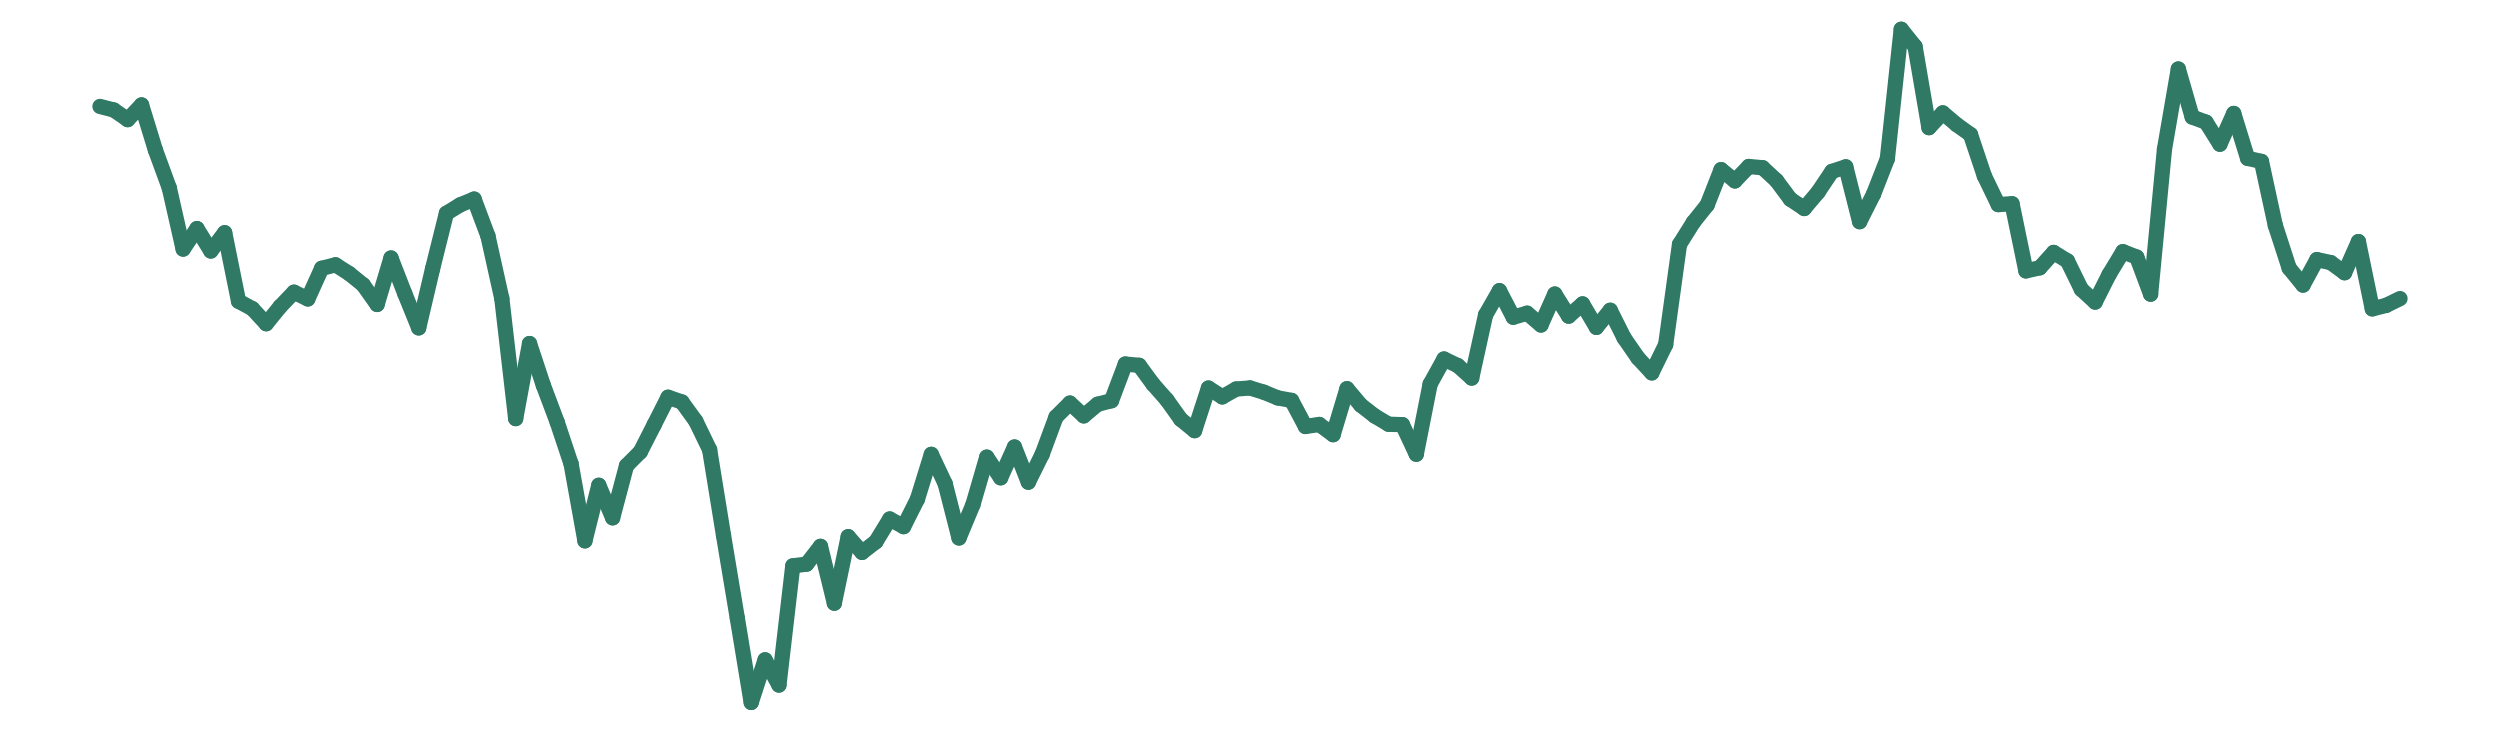 <svg width="164" height="48" viewBox="0 0 164 48" fill="none" xmlns="http://www.w3.org/2000/svg">
<g clip-path="url(#clip0_22_907)">
<mask id="mask0_22_907" style="mask-type:luminance" maskUnits="userSpaceOnUse" x="0" y="0" width="164" height="48">
<path d="M164 0H0V48H164V0Z" fill="white"/>
</mask>
<g mask="url(#mask0_22_907)">
<path d="M6.56 6.983L7.469 7.217" stroke="#2F7965" stroke-miterlimit="10" stroke-linecap="round"/>
<path d="M7.469 7.217L8.378 7.847" stroke="#2F7965" stroke-miterlimit="10" stroke-linecap="round"/>
<path d="M8.378 7.847L9.287 6.884" stroke="#2F7965" stroke-miterlimit="10" stroke-linecap="round"/>
<path d="M9.287 6.884L10.196 9.846" stroke="#2F7965" stroke-miterlimit="10" stroke-linecap="round"/>
<path d="M10.196 9.846L11.105 12.328" stroke="#2F7965" stroke-miterlimit="10" stroke-linecap="round"/>
<path d="M11.105 12.328L12.014 16.339" stroke="#2F7965" stroke-miterlimit="10" stroke-linecap="round"/>
<path d="M12.014 16.339L12.923 14.996" stroke="#2F7965" stroke-miterlimit="10" stroke-linecap="round"/>
<path d="M12.922 14.996L13.831 16.465" stroke="#2F7965" stroke-miterlimit="10" stroke-linecap="round"/>
<path d="M13.831 16.465L14.74 15.268" stroke="#2F7965" stroke-miterlimit="10" stroke-linecap="round"/>
<path d="M14.74 15.268L15.649 19.761" stroke="#2F7965" stroke-miterlimit="10" stroke-linecap="round"/>
<path d="M15.649 19.761L16.558 20.251" stroke="#2F7965" stroke-miterlimit="10" stroke-linecap="round"/>
<path d="M16.558 20.251L17.467 21.236" stroke="#2F7965" stroke-miterlimit="10" stroke-linecap="round"/>
<path d="M17.467 21.236L18.376 20.116" stroke="#2F7965" stroke-miterlimit="10" stroke-linecap="round"/>
<path d="M18.376 20.116L19.285 19.168" stroke="#2F7965" stroke-miterlimit="10" stroke-linecap="round"/>
<path d="M19.285 19.168L20.194 19.61" stroke="#2F7965" stroke-miterlimit="10" stroke-linecap="round"/>
<path d="M20.194 19.61L21.103 17.601" stroke="#2F7965" stroke-miterlimit="10" stroke-linecap="round"/>
<path d="M21.103 17.601L22.012 17.373" stroke="#2F7965" stroke-miterlimit="10" stroke-linecap="round"/>
<path d="M22.012 17.373L22.921 17.954" stroke="#2F7965" stroke-miterlimit="10" stroke-linecap="round"/>
<path d="M22.921 17.954L23.83 18.69" stroke="#2F7965" stroke-miterlimit="10" stroke-linecap="round"/>
<path d="M23.829 18.69L24.738 19.973" stroke="#2F7965" stroke-miterlimit="10" stroke-linecap="round"/>
<path d="M24.738 19.973L25.647 16.926" stroke="#2F7965" stroke-miterlimit="10" stroke-linecap="round"/>
<path d="M25.647 16.926L26.556 19.266" stroke="#2F7965" stroke-miterlimit="10" stroke-linecap="round"/>
<path d="M26.556 19.266L27.465 21.509" stroke="#2F7965" stroke-miterlimit="10" stroke-linecap="round"/>
<path d="M27.465 21.509L28.374 17.64" stroke="#2F7965" stroke-miterlimit="10" stroke-linecap="round"/>
<path d="M28.374 17.64L29.283 13.992" stroke="#2F7965" stroke-miterlimit="10" stroke-linecap="round"/>
<path d="M29.283 13.992L30.192 13.435" stroke="#2F7965" stroke-miterlimit="10" stroke-linecap="round"/>
<path d="M30.192 13.435L31.101 13.061" stroke="#2F7965" stroke-miterlimit="10" stroke-linecap="round"/>
<path d="M31.101 13.061L32.01 15.487" stroke="#2F7965" stroke-miterlimit="10" stroke-linecap="round"/>
<path d="M32.01 15.487L32.919 19.585" stroke="#2F7965" stroke-miterlimit="10" stroke-linecap="round"/>
<path d="M32.919 19.585L33.828 27.459" stroke="#2F7965" stroke-miterlimit="10" stroke-linecap="round"/>
<path d="M33.828 27.459L34.737 22.537" stroke="#2F7965" stroke-miterlimit="10" stroke-linecap="round"/>
<path d="M34.736 22.537L35.645 25.281" stroke="#2F7965" stroke-miterlimit="10" stroke-linecap="round"/>
<path d="M35.645 25.281L36.554 27.699" stroke="#2F7965" stroke-miterlimit="10" stroke-linecap="round"/>
<path d="M36.554 27.7L37.463 30.43" stroke="#2F7965" stroke-miterlimit="10" stroke-linecap="round"/>
<path d="M37.463 30.43L38.372 35.478" stroke="#2F7965" stroke-miterlimit="10" stroke-linecap="round"/>
<path d="M38.372 35.478L39.281 31.836" stroke="#2F7965" stroke-miterlimit="10" stroke-linecap="round"/>
<path d="M39.281 31.836L40.19 33.968" stroke="#2F7965" stroke-miterlimit="10" stroke-linecap="round"/>
<path d="M40.19 33.968L41.099 30.549" stroke="#2F7965" stroke-miterlimit="10" stroke-linecap="round"/>
<path d="M41.099 30.549L42.008 29.637" stroke="#2F7965" stroke-miterlimit="10" stroke-linecap="round"/>
<path d="M42.008 29.637L42.917 27.856" stroke="#2F7965" stroke-miterlimit="10" stroke-linecap="round"/>
<path d="M42.917 27.856L43.826 26.059" stroke="#2F7965" stroke-miterlimit="10" stroke-linecap="round"/>
<path d="M43.826 26.059L44.735 26.371" stroke="#2F7965" stroke-miterlimit="10" stroke-linecap="round"/>
<path d="M44.735 26.371L45.644 27.625" stroke="#2F7965" stroke-miterlimit="10" stroke-linecap="round"/>
<path d="M45.644 27.625L46.553 29.502" stroke="#2F7965" stroke-miterlimit="10" stroke-linecap="round"/>
<path d="M46.552 29.502L47.461 35.109" stroke="#2F7965" stroke-miterlimit="10" stroke-linecap="round"/>
<path d="M47.461 35.109L48.37 40.561" stroke="#2F7965" stroke-miterlimit="10" stroke-linecap="round"/>
<path d="M48.37 40.561L49.279 46.08" stroke="#2F7965" stroke-miterlimit="10" stroke-linecap="round"/>
<path d="M49.279 46.08L50.188 43.286" stroke="#2F7965" stroke-miterlimit="10" stroke-linecap="round"/>
<path d="M50.188 43.286L51.097 44.937" stroke="#2F7965" stroke-miterlimit="10" stroke-linecap="round"/>
<path d="M51.097 44.937L52.006 37.122" stroke="#2F7965" stroke-miterlimit="10" stroke-linecap="round"/>
<path d="M52.006 37.122L52.915 37.005" stroke="#2F7965" stroke-miterlimit="10" stroke-linecap="round"/>
<path d="M52.915 37.005L53.824 35.841" stroke="#2F7965" stroke-miterlimit="10" stroke-linecap="round"/>
<path d="M53.824 35.841L54.733 39.568" stroke="#2F7965" stroke-miterlimit="10" stroke-linecap="round"/>
<path d="M54.733 39.568L55.642 35.207" stroke="#2F7965" stroke-miterlimit="10" stroke-linecap="round"/>
<path d="M55.642 35.207L56.55 36.237" stroke="#2F7965" stroke-miterlimit="10" stroke-linecap="round"/>
<path d="M56.55 36.237L57.459 35.533" stroke="#2F7965" stroke-miterlimit="10" stroke-linecap="round"/>
<path d="M57.459 35.533L58.368 34.047" stroke="#2F7965" stroke-miterlimit="10" stroke-linecap="round"/>
<path d="M58.368 34.047L59.277 34.547" stroke="#2F7965" stroke-miterlimit="10" stroke-linecap="round"/>
<path d="M59.277 34.547L60.186 32.741" stroke="#2F7965" stroke-miterlimit="10" stroke-linecap="round"/>
<path d="M60.186 32.741L61.095 29.806" stroke="#2F7965" stroke-miterlimit="10" stroke-linecap="round"/>
<path d="M61.095 29.806L62.004 31.729" stroke="#2F7965" stroke-miterlimit="10" stroke-linecap="round"/>
<path d="M62.004 31.729L62.913 35.29" stroke="#2F7965" stroke-miterlimit="10" stroke-linecap="round"/>
<path d="M62.913 35.29L63.822 33.112" stroke="#2F7965" stroke-miterlimit="10" stroke-linecap="round"/>
<path d="M63.822 33.112L64.731 29.989" stroke="#2F7965" stroke-miterlimit="10" stroke-linecap="round"/>
<path d="M64.731 29.989L65.64 31.344" stroke="#2F7965" stroke-miterlimit="10" stroke-linecap="round"/>
<path d="M65.64 31.344L66.549 29.325" stroke="#2F7965" stroke-miterlimit="10" stroke-linecap="round"/>
<path d="M66.549 29.325L67.457 31.631" stroke="#2F7965" stroke-miterlimit="10" stroke-linecap="round"/>
<path d="M67.457 31.631L68.366 29.801" stroke="#2F7965" stroke-miterlimit="10" stroke-linecap="round"/>
<path d="M68.366 29.801L69.275 27.351" stroke="#2F7965" stroke-miterlimit="10" stroke-linecap="round"/>
<path d="M69.275 27.351L70.184 26.443" stroke="#2F7965" stroke-miterlimit="10" stroke-linecap="round"/>
<path d="M70.184 26.443L71.093 27.28" stroke="#2F7965" stroke-miterlimit="10" stroke-linecap="round"/>
<path d="M71.093 27.28L72.002 26.52" stroke="#2F7965" stroke-miterlimit="10" stroke-linecap="round"/>
<path d="M72.002 26.52L72.911 26.287" stroke="#2F7965" stroke-miterlimit="10" stroke-linecap="round"/>
<path d="M72.911 26.287L73.82 23.882" stroke="#2F7965" stroke-miterlimit="10" stroke-linecap="round"/>
<path d="M73.82 23.882L74.729 23.966" stroke="#2F7965" stroke-miterlimit="10" stroke-linecap="round"/>
<path d="M74.729 23.966L75.638 25.204" stroke="#2F7965" stroke-miterlimit="10" stroke-linecap="round"/>
<path d="M75.638 25.204L76.547 26.234" stroke="#2F7965" stroke-miterlimit="10" stroke-linecap="round"/>
<path d="M76.547 26.234L77.456 27.508" stroke="#2F7965" stroke-miterlimit="10" stroke-linecap="round"/>
<path d="M77.456 27.508L78.365 28.25" stroke="#2F7965" stroke-miterlimit="10" stroke-linecap="round"/>
<path d="M78.365 28.25L79.273 25.457" stroke="#2F7965" stroke-miterlimit="10" stroke-linecap="round"/>
<path d="M79.273 25.457L80.182 26.036" stroke="#2F7965" stroke-miterlimit="10" stroke-linecap="round"/>
<path d="M80.182 26.036L81.091 25.52" stroke="#2F7965" stroke-miterlimit="10" stroke-linecap="round"/>
<path d="M81.091 25.52L82 25.451" stroke="#2F7965" stroke-miterlimit="10" stroke-linecap="round"/>
<path d="M82 25.451L82.909 25.728" stroke="#2F7965" stroke-miterlimit="10" stroke-linecap="round"/>
<path d="M82.909 25.728L83.818 26.102" stroke="#2F7965" stroke-miterlimit="10" stroke-linecap="round"/>
<path d="M83.818 26.102L84.727 26.268" stroke="#2F7965" stroke-miterlimit="10" stroke-linecap="round"/>
<path d="M84.727 26.268L85.636 27.977" stroke="#2F7965" stroke-miterlimit="10" stroke-linecap="round"/>
<path d="M85.636 27.977L86.545 27.845" stroke="#2F7965" stroke-miterlimit="10" stroke-linecap="round"/>
<path d="M86.545 27.845L87.454 28.515" stroke="#2F7965" stroke-miterlimit="10" stroke-linecap="round"/>
<path d="M87.454 28.515L88.362 25.5" stroke="#2F7965" stroke-miterlimit="10" stroke-linecap="round"/>
<path d="M88.362 25.5L89.272 26.581" stroke="#2F7965" stroke-miterlimit="10" stroke-linecap="round"/>
<path d="M89.272 26.581L90.18 27.287" stroke="#2F7965" stroke-miterlimit="10" stroke-linecap="round"/>
<path d="M90.18 27.287L91.089 27.83" stroke="#2F7965" stroke-miterlimit="10" stroke-linecap="round"/>
<path d="M91.089 27.83L91.998 27.858" stroke="#2F7965" stroke-miterlimit="10" stroke-linecap="round"/>
<path d="M91.998 27.858L92.907 29.797" stroke="#2F7965" stroke-miterlimit="10" stroke-linecap="round"/>
<path d="M92.907 29.797L93.816 25.199" stroke="#2F7965" stroke-miterlimit="10" stroke-linecap="round"/>
<path d="M93.816 25.199L94.725 23.552" stroke="#2F7965" stroke-miterlimit="10" stroke-linecap="round"/>
<path d="M94.725 23.552L95.634 23.985" stroke="#2F7965" stroke-miterlimit="10" stroke-linecap="round"/>
<path d="M95.634 23.985L96.543 24.801" stroke="#2F7965" stroke-miterlimit="10" stroke-linecap="round"/>
<path d="M96.543 24.8L97.452 20.66" stroke="#2F7965" stroke-miterlimit="10" stroke-linecap="round"/>
<path d="M97.452 20.66L98.361 19.068" stroke="#2F7965" stroke-miterlimit="10" stroke-linecap="round"/>
<path d="M98.361 19.068L99.269 20.81" stroke="#2F7965" stroke-miterlimit="10" stroke-linecap="round"/>
<path d="M99.269 20.81L100.178 20.547" stroke="#2F7965" stroke-miterlimit="10" stroke-linecap="round"/>
<path d="M100.178 20.547L101.087 21.32" stroke="#2F7965" stroke-miterlimit="10" stroke-linecap="round"/>
<path d="M101.087 21.32L101.996 19.291" stroke="#2F7965" stroke-miterlimit="10" stroke-linecap="round"/>
<path d="M101.996 19.291L102.905 20.74" stroke="#2F7965" stroke-miterlimit="10" stroke-linecap="round"/>
<path d="M102.905 20.74L103.814 19.938" stroke="#2F7965" stroke-miterlimit="10" stroke-linecap="round"/>
<path d="M103.814 19.938L104.723 21.476" stroke="#2F7965" stroke-miterlimit="10" stroke-linecap="round"/>
<path d="M104.723 21.476L105.632 20.354" stroke="#2F7965" stroke-miterlimit="10" stroke-linecap="round"/>
<path d="M105.632 20.354L106.541 22.168" stroke="#2F7965" stroke-miterlimit="10" stroke-linecap="round"/>
<path d="M106.541 22.168L107.45 23.481" stroke="#2F7965" stroke-miterlimit="10" stroke-linecap="round"/>
<path d="M107.45 23.481L108.359 24.461" stroke="#2F7965" stroke-miterlimit="10" stroke-linecap="round"/>
<path d="M108.359 24.461L109.268 22.605" stroke="#2F7965" stroke-miterlimit="10" stroke-linecap="round"/>
<path d="M109.268 22.605L110.176 16.029" stroke="#2F7965" stroke-miterlimit="10" stroke-linecap="round"/>
<path d="M110.177 16.03L111.085 14.582" stroke="#2F7965" stroke-miterlimit="10" stroke-linecap="round"/>
<path d="M111.085 14.582L111.994 13.443" stroke="#2F7965" stroke-miterlimit="10" stroke-linecap="round"/>
<path d="M111.994 13.443L112.903 11.13" stroke="#2F7965" stroke-miterlimit="10" stroke-linecap="round"/>
<path d="M112.903 11.13L113.812 11.868" stroke="#2F7965" stroke-miterlimit="10" stroke-linecap="round"/>
<path d="M113.812 11.868L114.721 10.922" stroke="#2F7965" stroke-miterlimit="10" stroke-linecap="round"/>
<path d="M114.721 10.922L115.63 11.005" stroke="#2F7965" stroke-miterlimit="10" stroke-linecap="round"/>
<path d="M115.63 11.005L116.539 11.846" stroke="#2F7965" stroke-miterlimit="10" stroke-linecap="round"/>
<path d="M116.539 11.846L117.448 13.069" stroke="#2F7965" stroke-miterlimit="10" stroke-linecap="round"/>
<path d="M117.448 13.069L118.357 13.678" stroke="#2F7965" stroke-miterlimit="10" stroke-linecap="round"/>
<path d="M118.357 13.678L119.266 12.602" stroke="#2F7965" stroke-miterlimit="10" stroke-linecap="round"/>
<path d="M119.266 12.602L120.175 11.246" stroke="#2F7965" stroke-miterlimit="10" stroke-linecap="round"/>
<path d="M120.175 11.246L121.083 10.946" stroke="#2F7965" stroke-miterlimit="10" stroke-linecap="round"/>
<path d="M121.083 10.946L121.992 14.542" stroke="#2F7965" stroke-miterlimit="10" stroke-linecap="round"/>
<path d="M121.992 14.542L122.901 12.742" stroke="#2F7965" stroke-miterlimit="10" stroke-linecap="round"/>
<path d="M122.901 12.742L123.81 10.418" stroke="#2F7965" stroke-miterlimit="10" stroke-linecap="round"/>
<path d="M123.81 10.418L124.719 1.92" stroke="#2F7965" stroke-miterlimit="10" stroke-linecap="round"/>
<path d="M124.719 1.92L125.628 3.055" stroke="#2F7965" stroke-miterlimit="10" stroke-linecap="round"/>
<path d="M125.628 3.055L126.537 8.373" stroke="#2F7965" stroke-miterlimit="10" stroke-linecap="round"/>
<path d="M126.537 8.373L127.446 7.406" stroke="#2F7965" stroke-miterlimit="10" stroke-linecap="round"/>
<path d="M127.446 7.406L128.355 8.175" stroke="#2F7965" stroke-miterlimit="10" stroke-linecap="round"/>
<path d="M128.355 8.175L129.264 8.826" stroke="#2F7965" stroke-miterlimit="10" stroke-linecap="round"/>
<path d="M129.264 8.826L130.173 11.541" stroke="#2F7965" stroke-miterlimit="10" stroke-linecap="round"/>
<path d="M130.173 11.541L131.082 13.421" stroke="#2F7965" stroke-miterlimit="10" stroke-linecap="round"/>
<path d="M131.082 13.421L131.99 13.366" stroke="#2F7965" stroke-miterlimit="10" stroke-linecap="round"/>
<path d="M131.99 13.366L132.899 17.771" stroke="#2F7965" stroke-miterlimit="10" stroke-linecap="round"/>
<path d="M132.899 17.771L133.808 17.568" stroke="#2F7965" stroke-miterlimit="10" stroke-linecap="round"/>
<path d="M133.808 17.568L134.717 16.561" stroke="#2F7965" stroke-miterlimit="10" stroke-linecap="round"/>
<path d="M134.717 16.561L135.626 17.118" stroke="#2F7965" stroke-miterlimit="10" stroke-linecap="round"/>
<path d="M135.626 17.118L136.535 18.979" stroke="#2F7965" stroke-miterlimit="10" stroke-linecap="round"/>
<path d="M136.535 18.979L137.444 19.816" stroke="#2F7965" stroke-miterlimit="10" stroke-linecap="round"/>
<path d="M137.444 19.816L138.353 18.014" stroke="#2F7965" stroke-miterlimit="10" stroke-linecap="round"/>
<path d="M138.353 18.014L139.262 16.511" stroke="#2F7965" stroke-miterlimit="10" stroke-linecap="round"/>
<path d="M139.262 16.511L140.171 16.865" stroke="#2F7965" stroke-miterlimit="10" stroke-linecap="round"/>
<path d="M140.171 16.865L141.08 19.297" stroke="#2F7965" stroke-miterlimit="10" stroke-linecap="round"/>
<path d="M141.08 19.297L141.989 9.787" stroke="#2F7965" stroke-miterlimit="10" stroke-linecap="round"/>
<path d="M141.989 9.787L142.897 4.528" stroke="#2F7965" stroke-miterlimit="10" stroke-linecap="round"/>
<path d="M142.897 4.528L143.806 7.677" stroke="#2F7965" stroke-miterlimit="10" stroke-linecap="round"/>
<path d="M143.806 7.677L144.715 8.015" stroke="#2F7965" stroke-miterlimit="10" stroke-linecap="round"/>
<path d="M144.715 8.015L145.624 9.461" stroke="#2F7965" stroke-miterlimit="10" stroke-linecap="round"/>
<path d="M145.624 9.461L146.533 7.444" stroke="#2F7965" stroke-miterlimit="10" stroke-linecap="round"/>
<path d="M146.533 7.444L147.442 10.386" stroke="#2F7965" stroke-miterlimit="10" stroke-linecap="round"/>
<path d="M147.442 10.386L148.351 10.589" stroke="#2F7965" stroke-miterlimit="10" stroke-linecap="round"/>
<path d="M148.351 10.589L149.26 14.784" stroke="#2F7965" stroke-miterlimit="10" stroke-linecap="round"/>
<path d="M149.26 14.784L150.169 17.588" stroke="#2F7965" stroke-miterlimit="10" stroke-linecap="round"/>
<path d="M150.169 17.588L151.078 18.7" stroke="#2F7965" stroke-miterlimit="10" stroke-linecap="round"/>
<path d="M151.078 18.7L151.987 17.032" stroke="#2F7965" stroke-miterlimit="10" stroke-linecap="round"/>
<path d="M151.987 17.032L152.895 17.226" stroke="#2F7965" stroke-miterlimit="10" stroke-linecap="round"/>
<path d="M152.896 17.226L153.804 17.892" stroke="#2F7965" stroke-miterlimit="10" stroke-linecap="round"/>
<path d="M153.804 17.892L154.713 15.85" stroke="#2F7965" stroke-miterlimit="10" stroke-linecap="round"/>
<path d="M154.713 15.85L155.622 20.262" stroke="#2F7965" stroke-miterlimit="10" stroke-linecap="round"/>
<path d="M155.622 20.262L156.531 20.033" stroke="#2F7965" stroke-miterlimit="10" stroke-linecap="round"/>
<path d="M156.531 20.033L157.44 19.588" stroke="#2F7965" stroke-miterlimit="10" stroke-linecap="round"/>
</g>
</g>
<defs>
<clipPath id="clip0_22_907">
<rect width="164" height="48" fill="white"/>
</clipPath>
</defs>
</svg>
